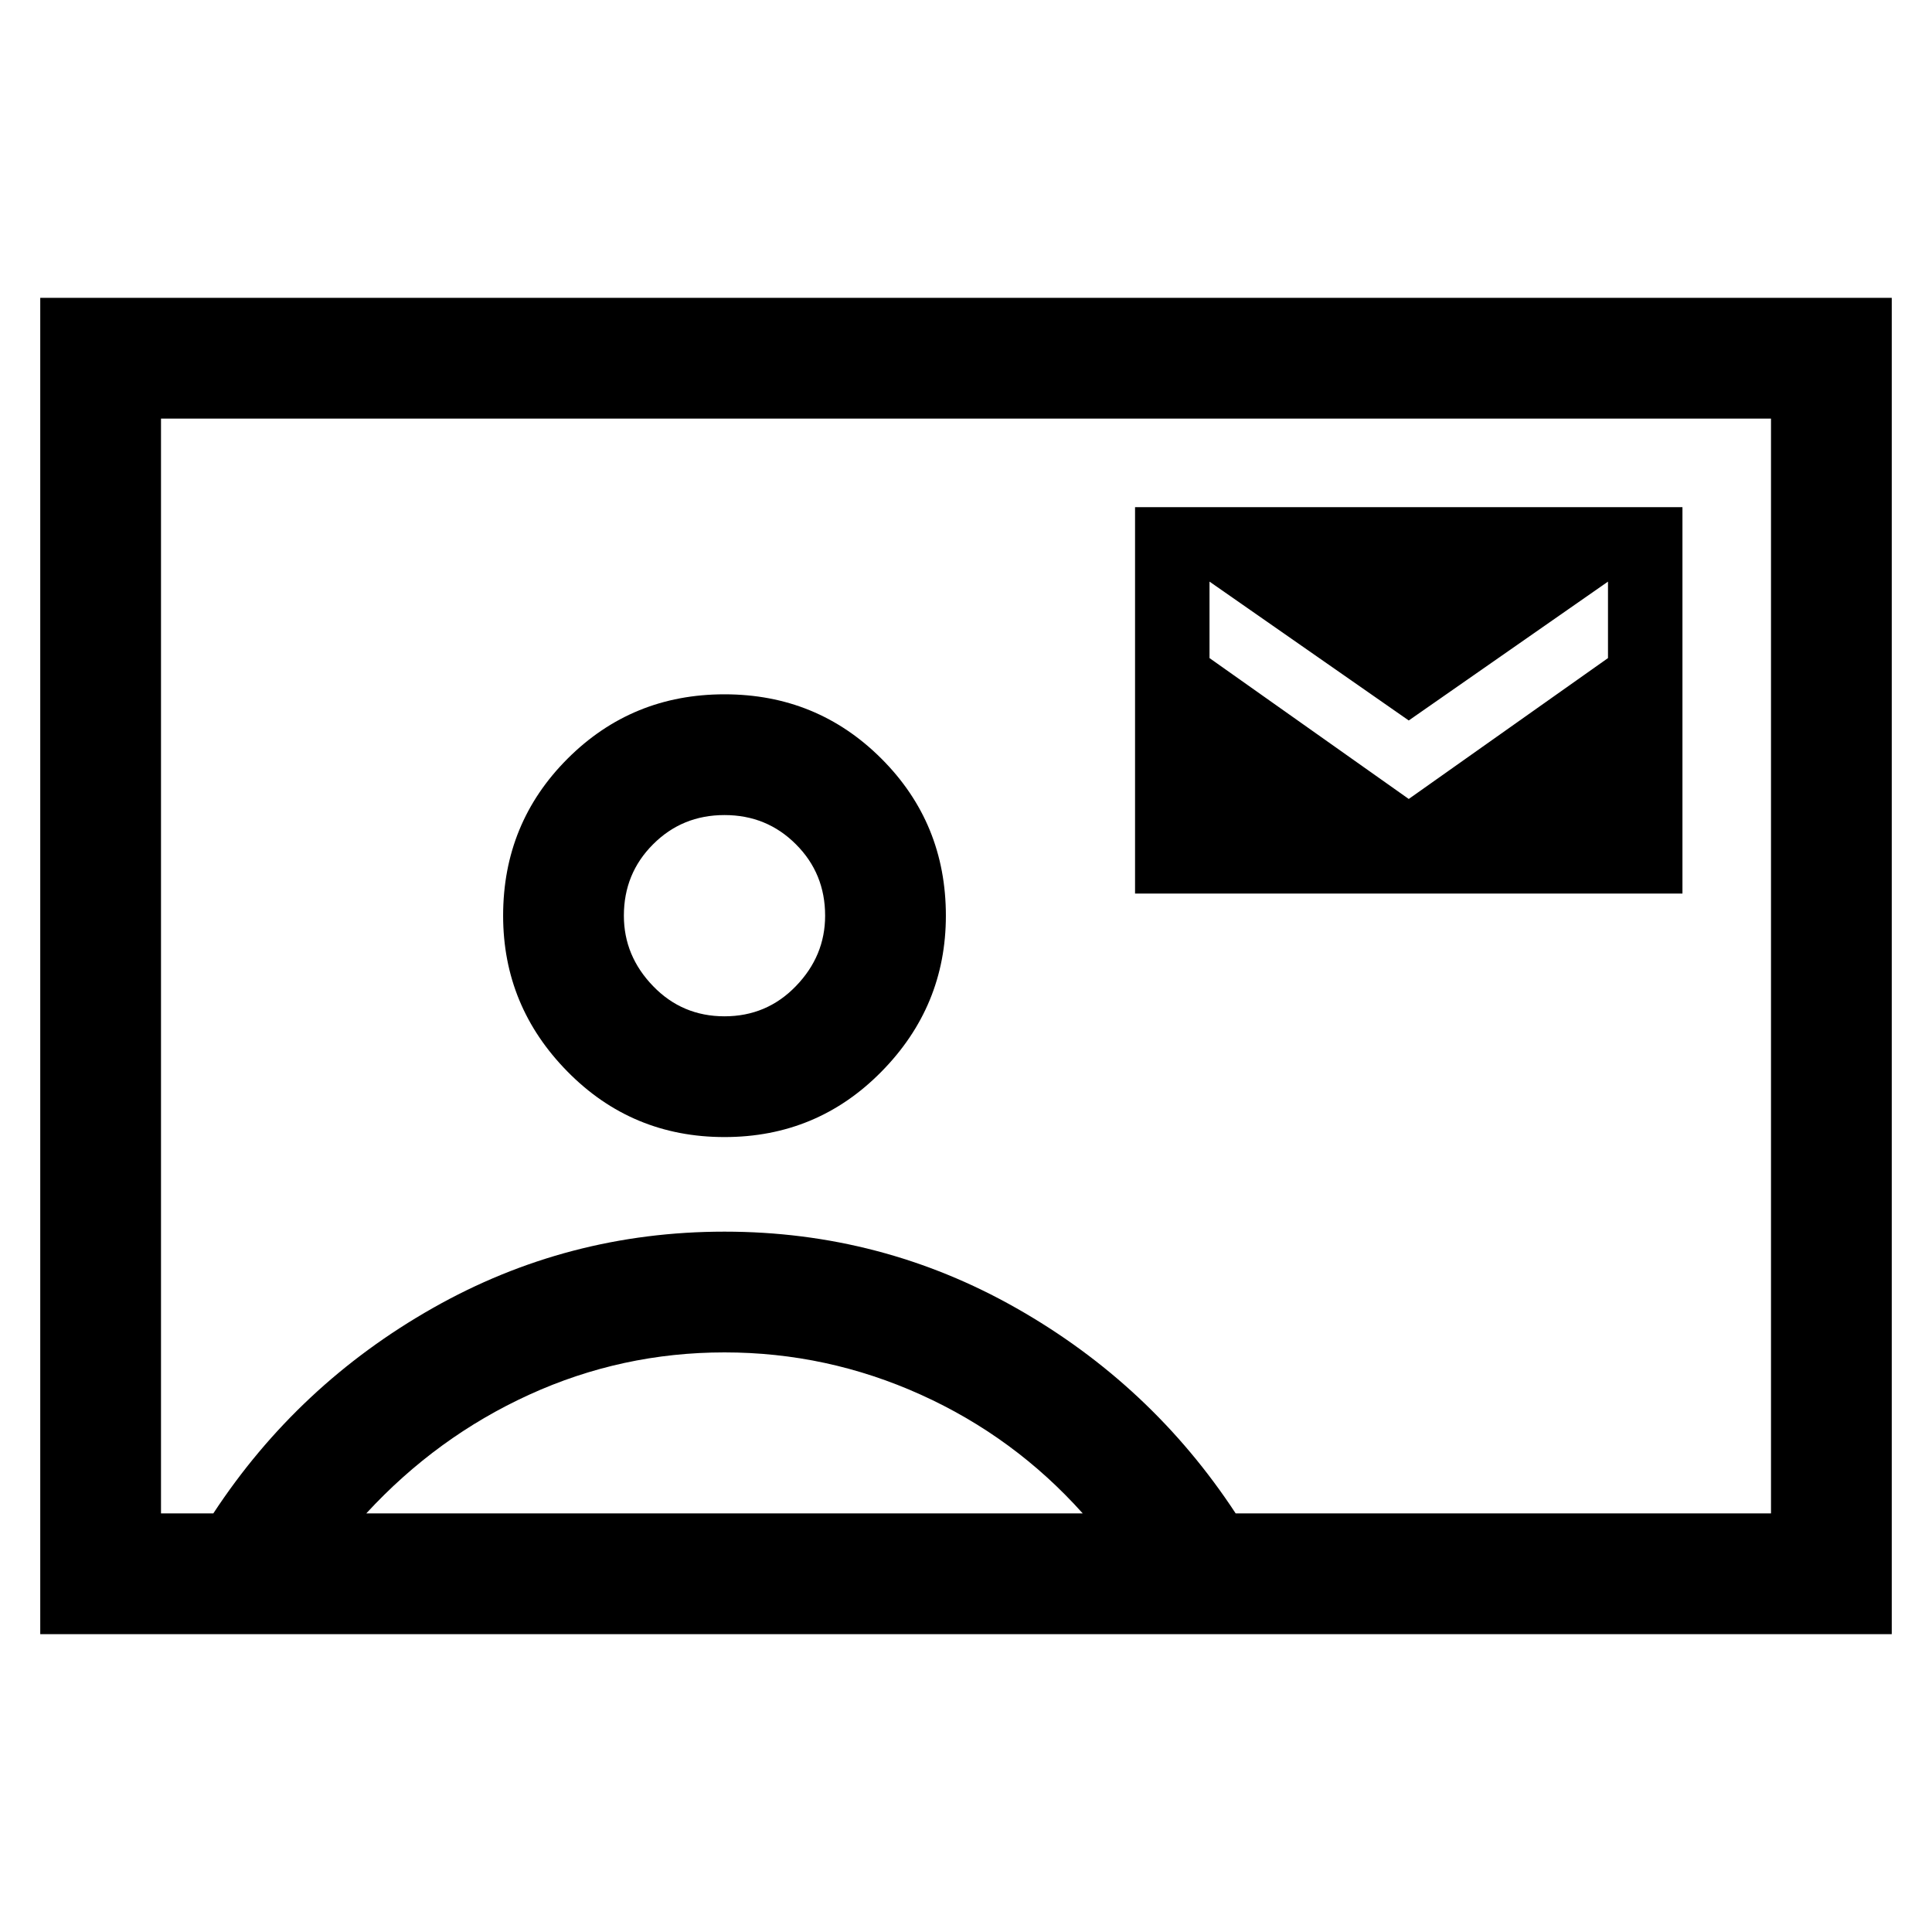 <svg xmlns="http://www.w3.org/2000/svg" height="24" width="24"><path d="M0.5 20.3V3.7H23.5V20.3ZM2 18.8H2.65Q3.7 17.2 5.375 16.25Q7.05 15.3 9 15.3Q10.95 15.3 12.625 16.25Q14.3 17.2 15.35 18.8H22V5.2H2ZM9 14.125Q10.15 14.125 10.95 13.312Q11.75 12.5 11.75 11.375Q11.75 10.225 10.95 9.425Q10.15 8.625 9 8.625Q7.85 8.625 7.05 9.425Q6.25 10.225 6.25 11.375Q6.25 12.5 7.05 13.312Q7.85 14.125 9 14.125ZM14.1 11.1H20.9V6.3H14.1ZM17.5 9.925 15.025 8.175V7.225L17.5 8.95L19.975 7.225V8.175ZM4.55 18.8H13.45Q12.6 17.85 11.438 17.325Q10.275 16.8 9 16.8Q7.725 16.8 6.575 17.325Q5.425 17.85 4.55 18.8ZM9 12.625Q8.475 12.625 8.113 12.25Q7.75 11.875 7.75 11.375Q7.75 10.85 8.113 10.488Q8.475 10.125 9 10.125Q9.525 10.125 9.887 10.488Q10.25 10.85 10.25 11.375Q10.25 11.875 9.887 12.25Q9.525 12.625 9 12.625ZM12 12Q12 12 12 12Q12 12 12 12Q12 12 12 12Q12 12 12 12Z"/></svg>